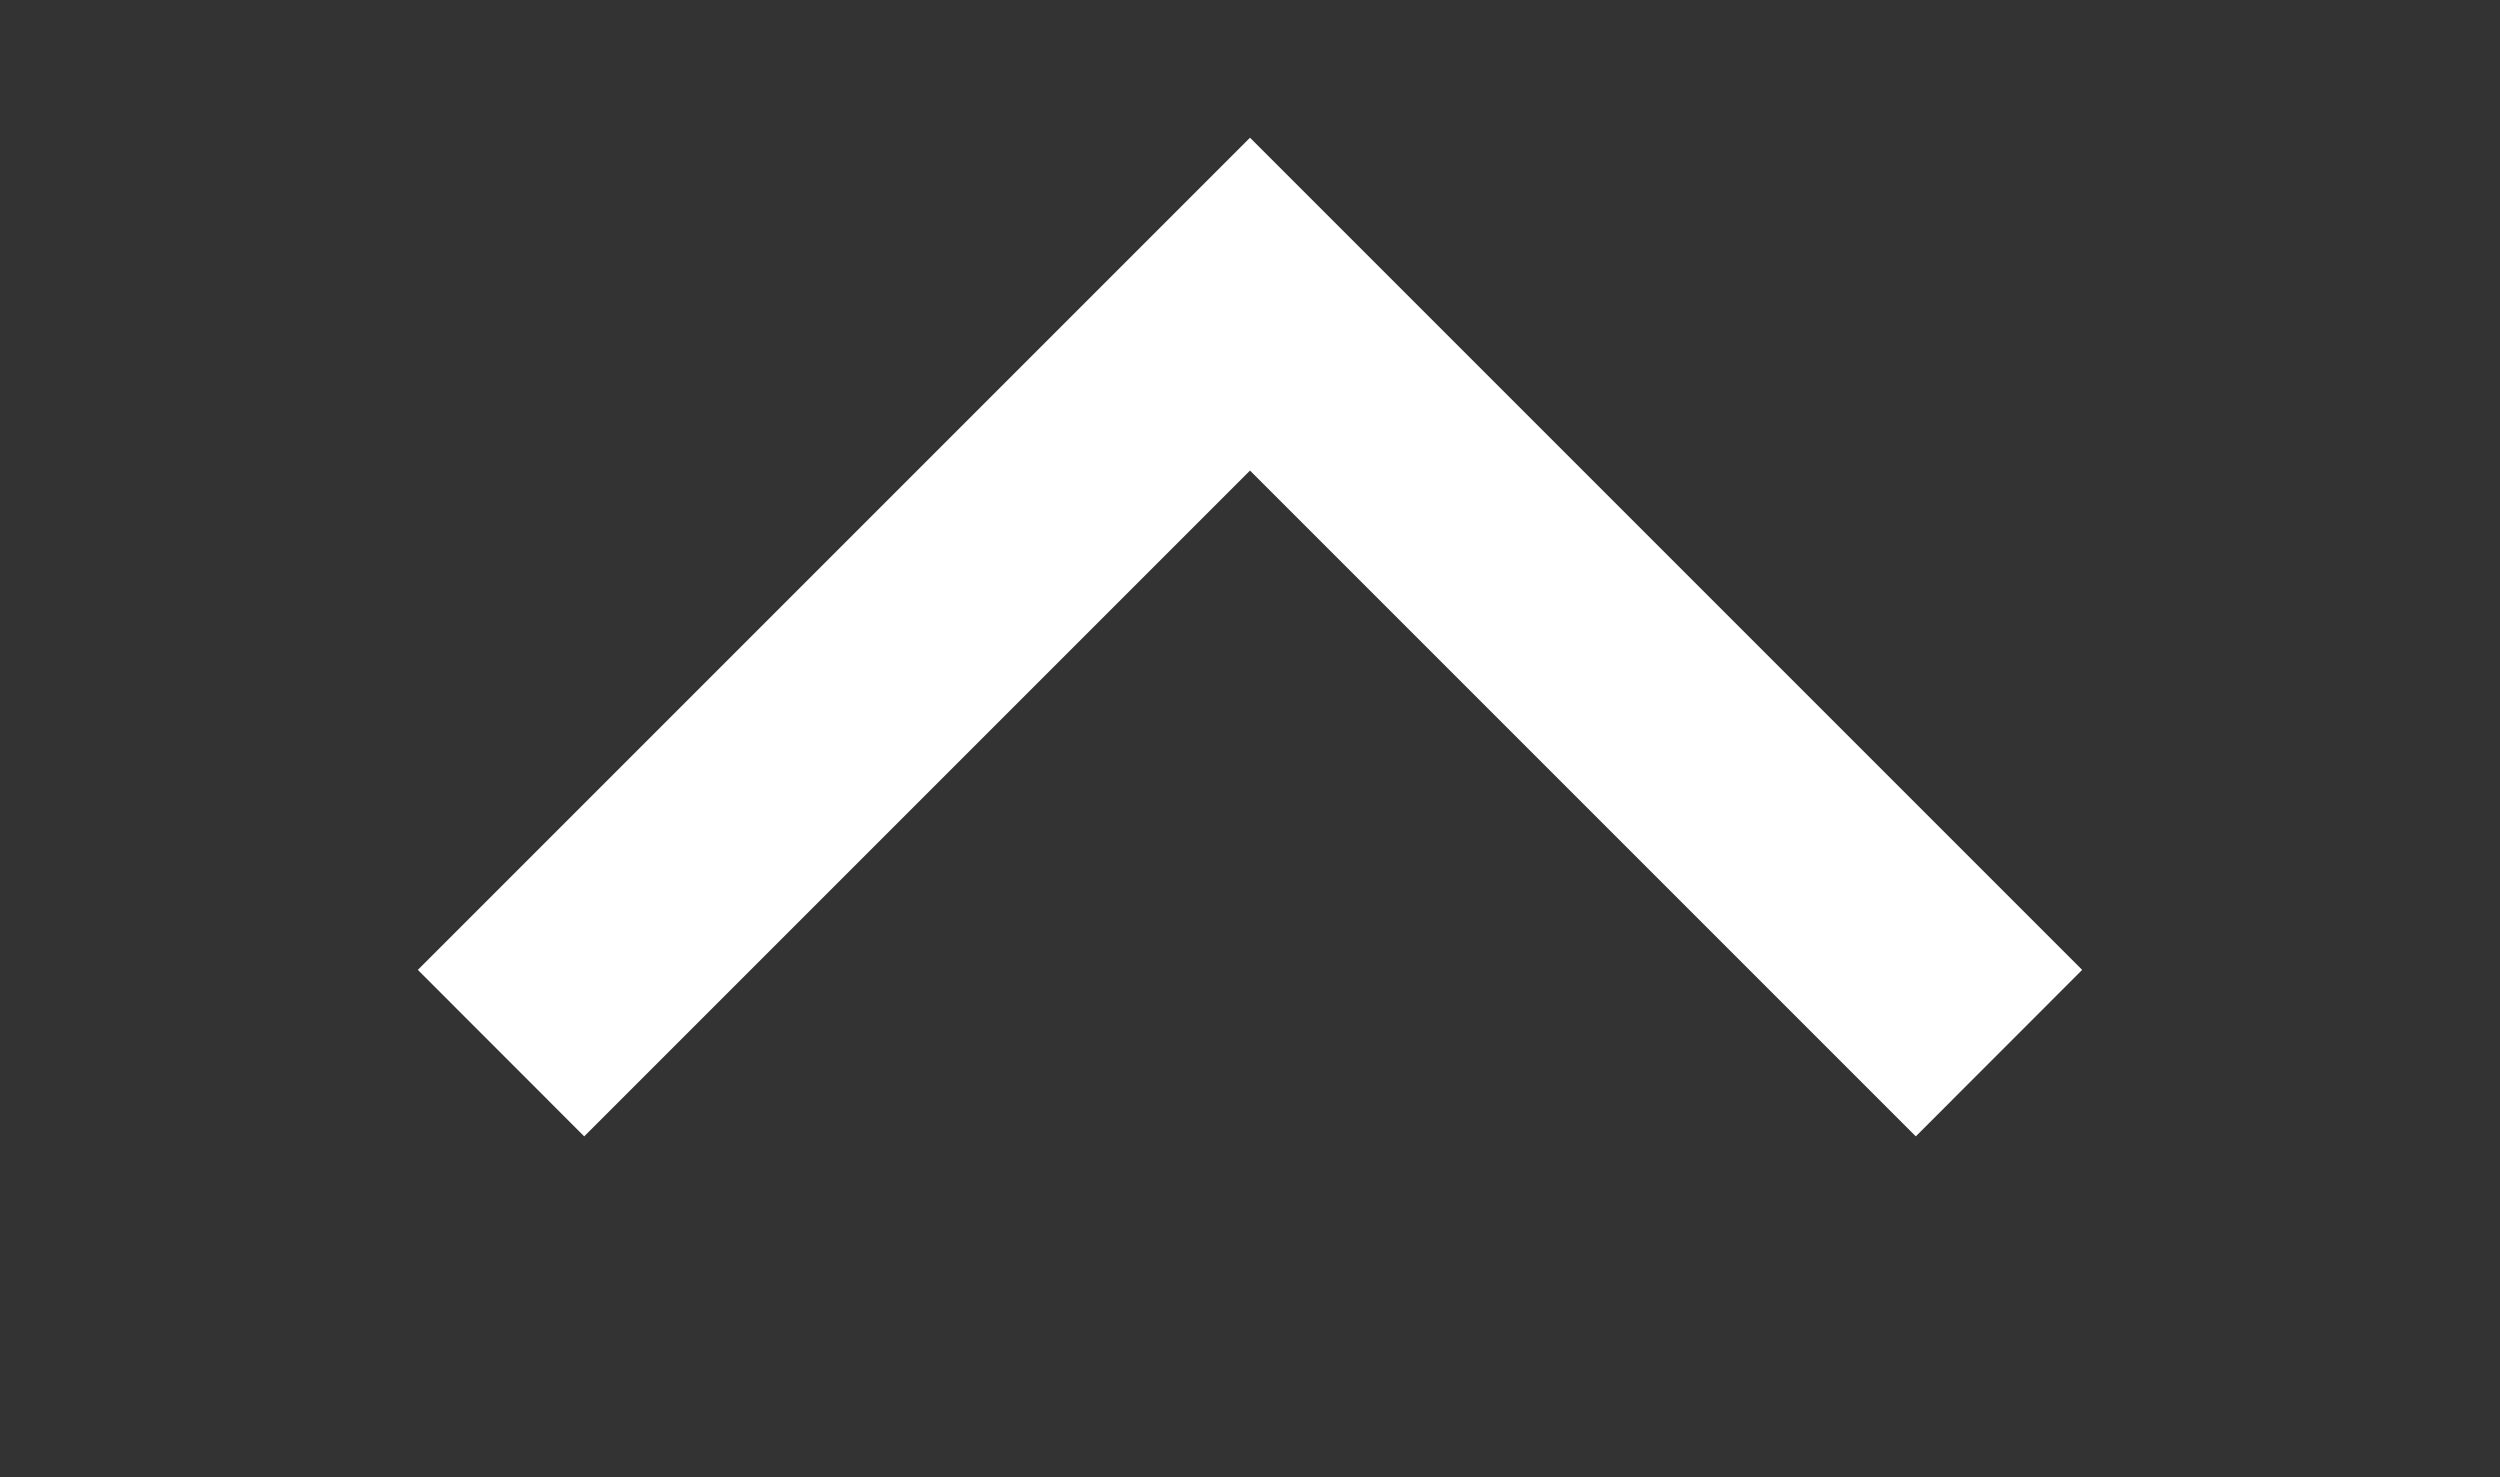 <svg xmlns="http://www.w3.org/2000/svg" xmlns:svg="http://www.w3.org/2000/svg" id="svg2" width="22" height="13" version="1.1" viewBox="0 0 22 13"><rect x="0" y="0" width="22" height="13" fill="#333333" stroke="none"/><g id="layer2" display="none" transform="translate(0,-35)"><g id="g3886" display="inline"><path id="path3888" fill="#666" fill-opacity="1" d="m 26,6 0,23.535 C 24.352,28.549 22.215,28.002 20,28 c -4.971,0 -9,2.686 -9,6 0,3.314 4.029,6 9,6 4.971,0 9,-2.686 9,-6 l 0,-22 9,2 0,-6 -9,-2 z" display="inline"/></g></g><path id="rect2987-7-3" fill="#fff" fill-opacity="1" fill-rule="nonzero" stroke="none" d="M 5.141,10 11,4.141 16.859,10 18.323,8.535 12.465,2.677 11,1.212 9.535,2.677 3.677,8.535 5.141,10 z"/></svg>